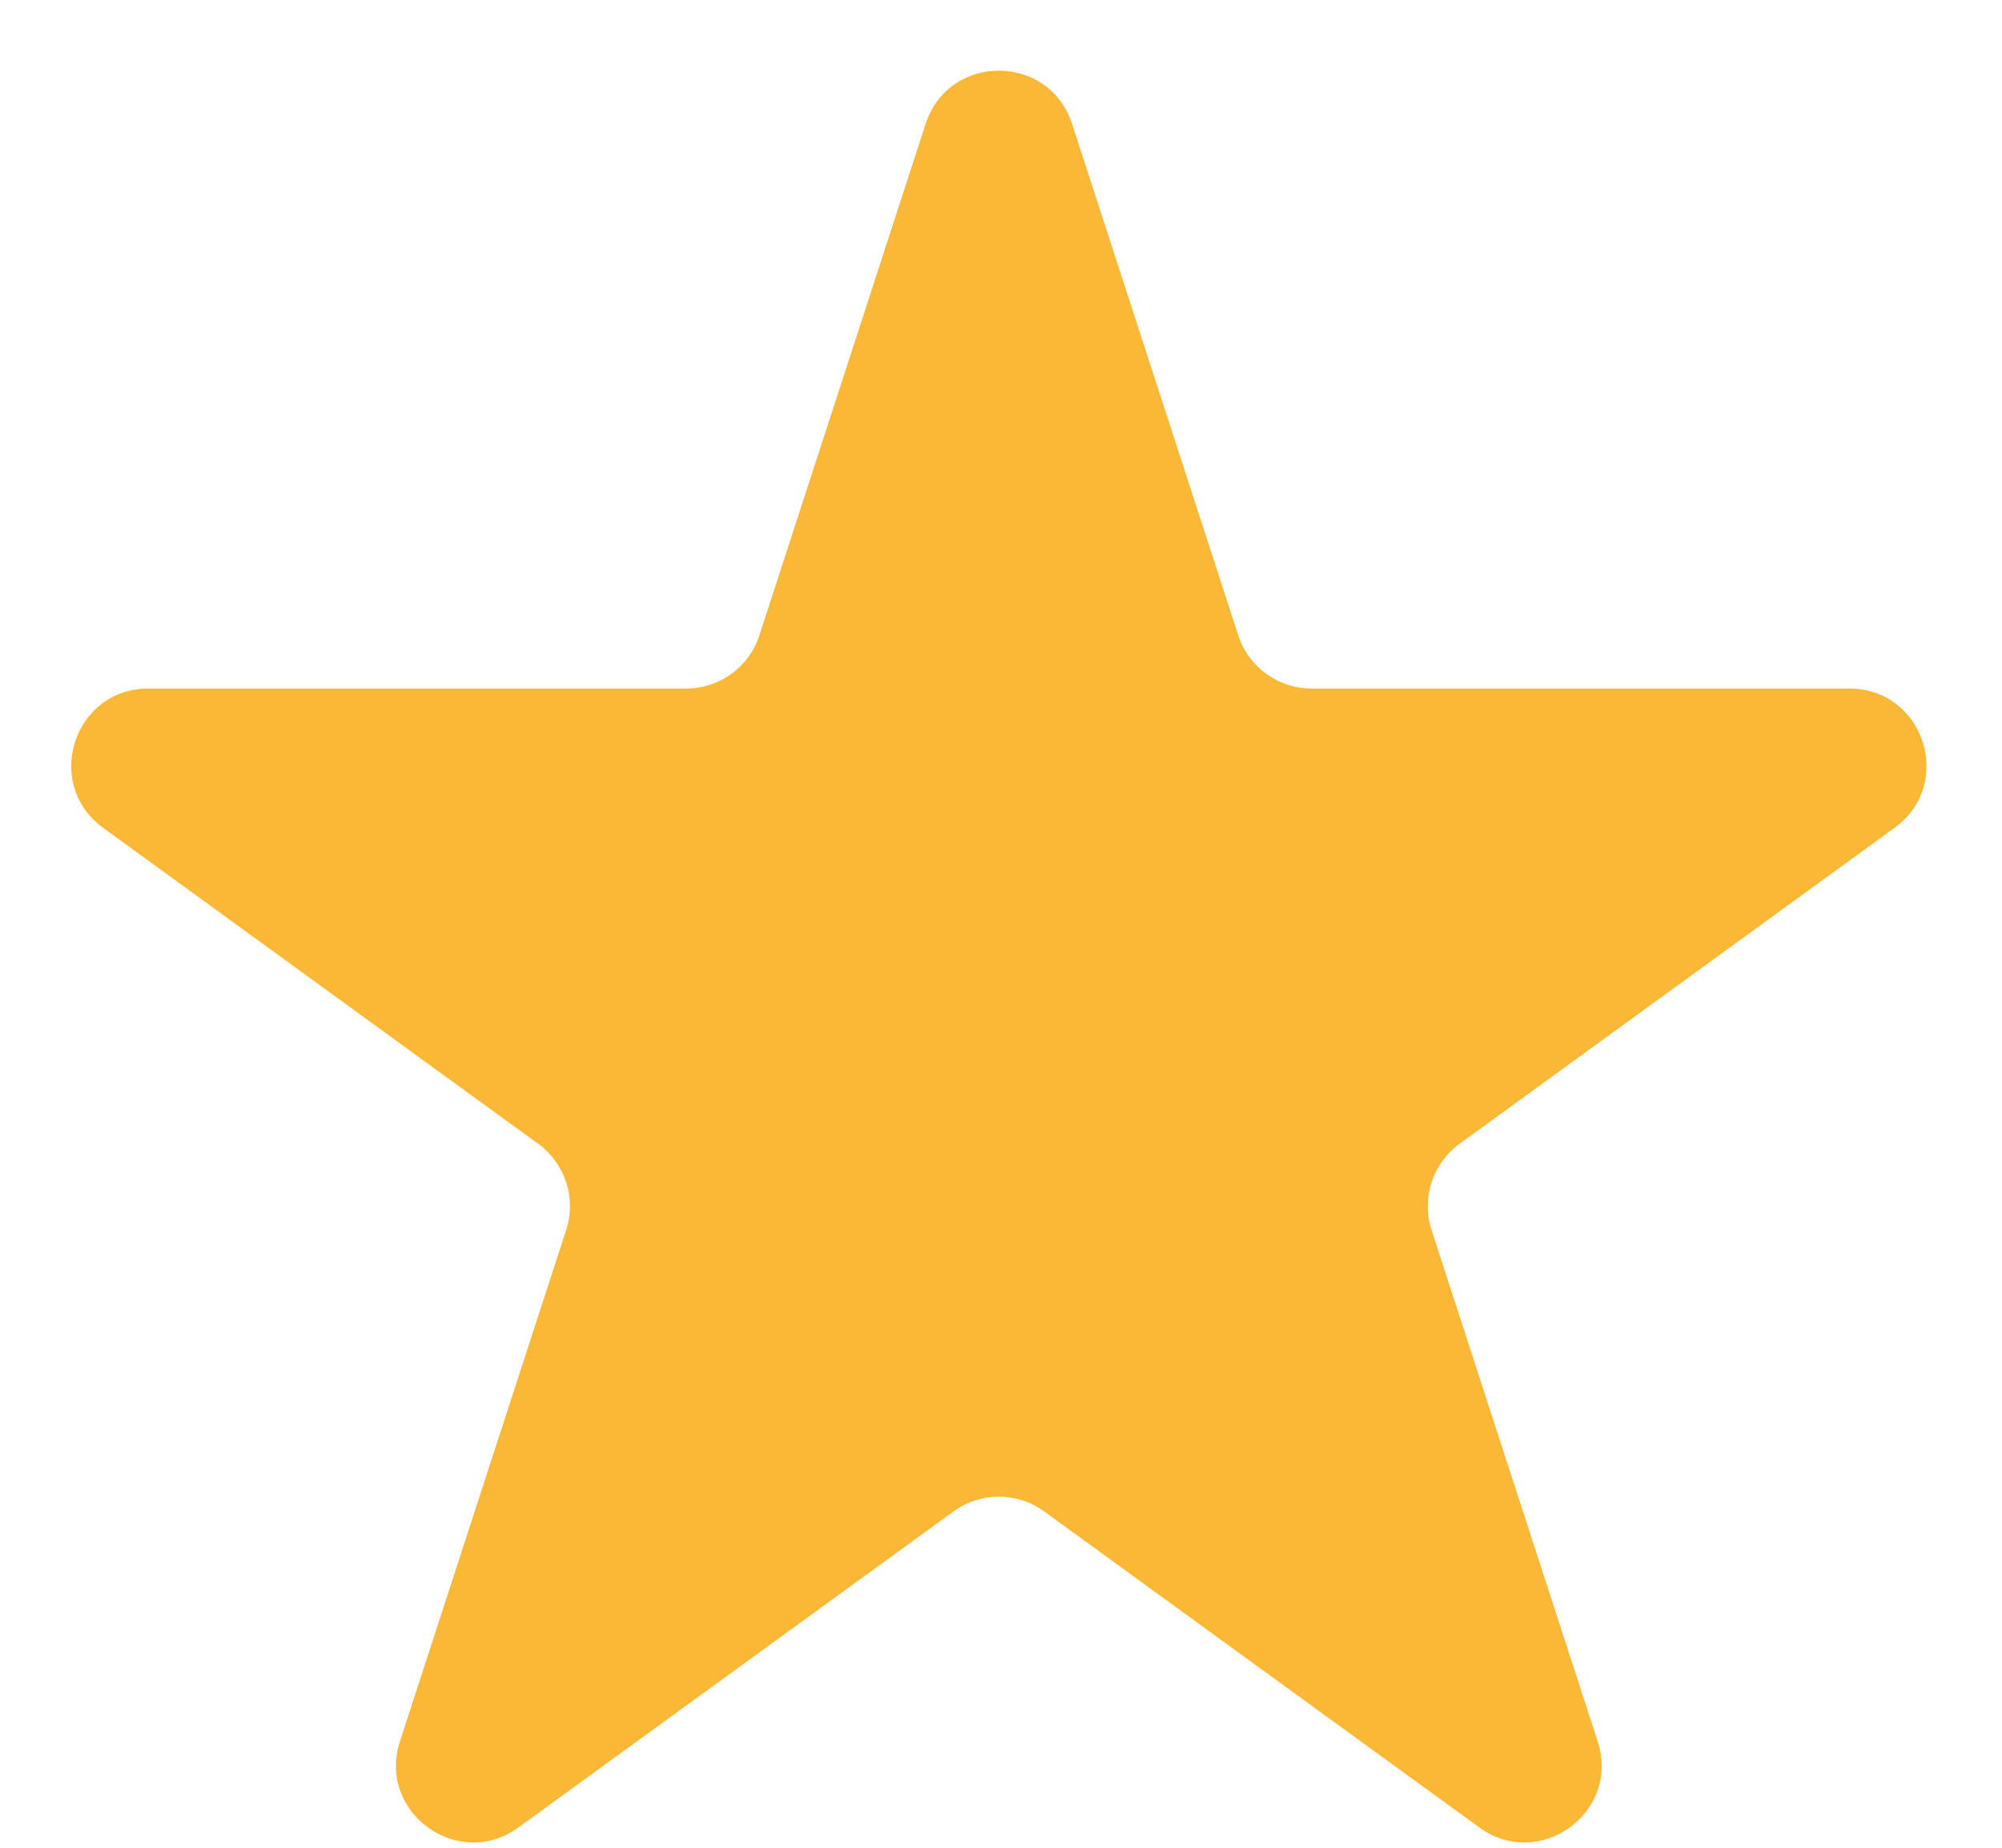 <svg width="26" height="24" viewBox="0 0 26 24" fill="none" xmlns="http://www.w3.org/2000/svg">
<path d="M12.021 1.609C12.32 0.687 13.624 0.687 13.923 1.609L16.081 8.252C16.215 8.664 16.599 8.943 17.032 8.943L24.017 8.943C24.986 8.943 25.389 10.182 24.605 10.752L18.954 14.857C18.604 15.112 18.457 15.563 18.591 15.975L20.749 22.618C21.049 23.54 19.994 24.306 19.211 23.736L13.56 19.631C13.209 19.376 12.735 19.376 12.384 19.631L6.733 23.736C5.95 24.306 4.895 23.54 5.194 22.618L7.353 15.975C7.487 15.563 7.34 15.112 6.99 14.857L1.339 10.752C0.555 10.182 0.958 8.943 1.927 8.943L8.911 8.943C9.345 8.943 9.729 8.664 9.862 8.252L12.021 1.609Z" fill="#FBB837"/>
</svg>
